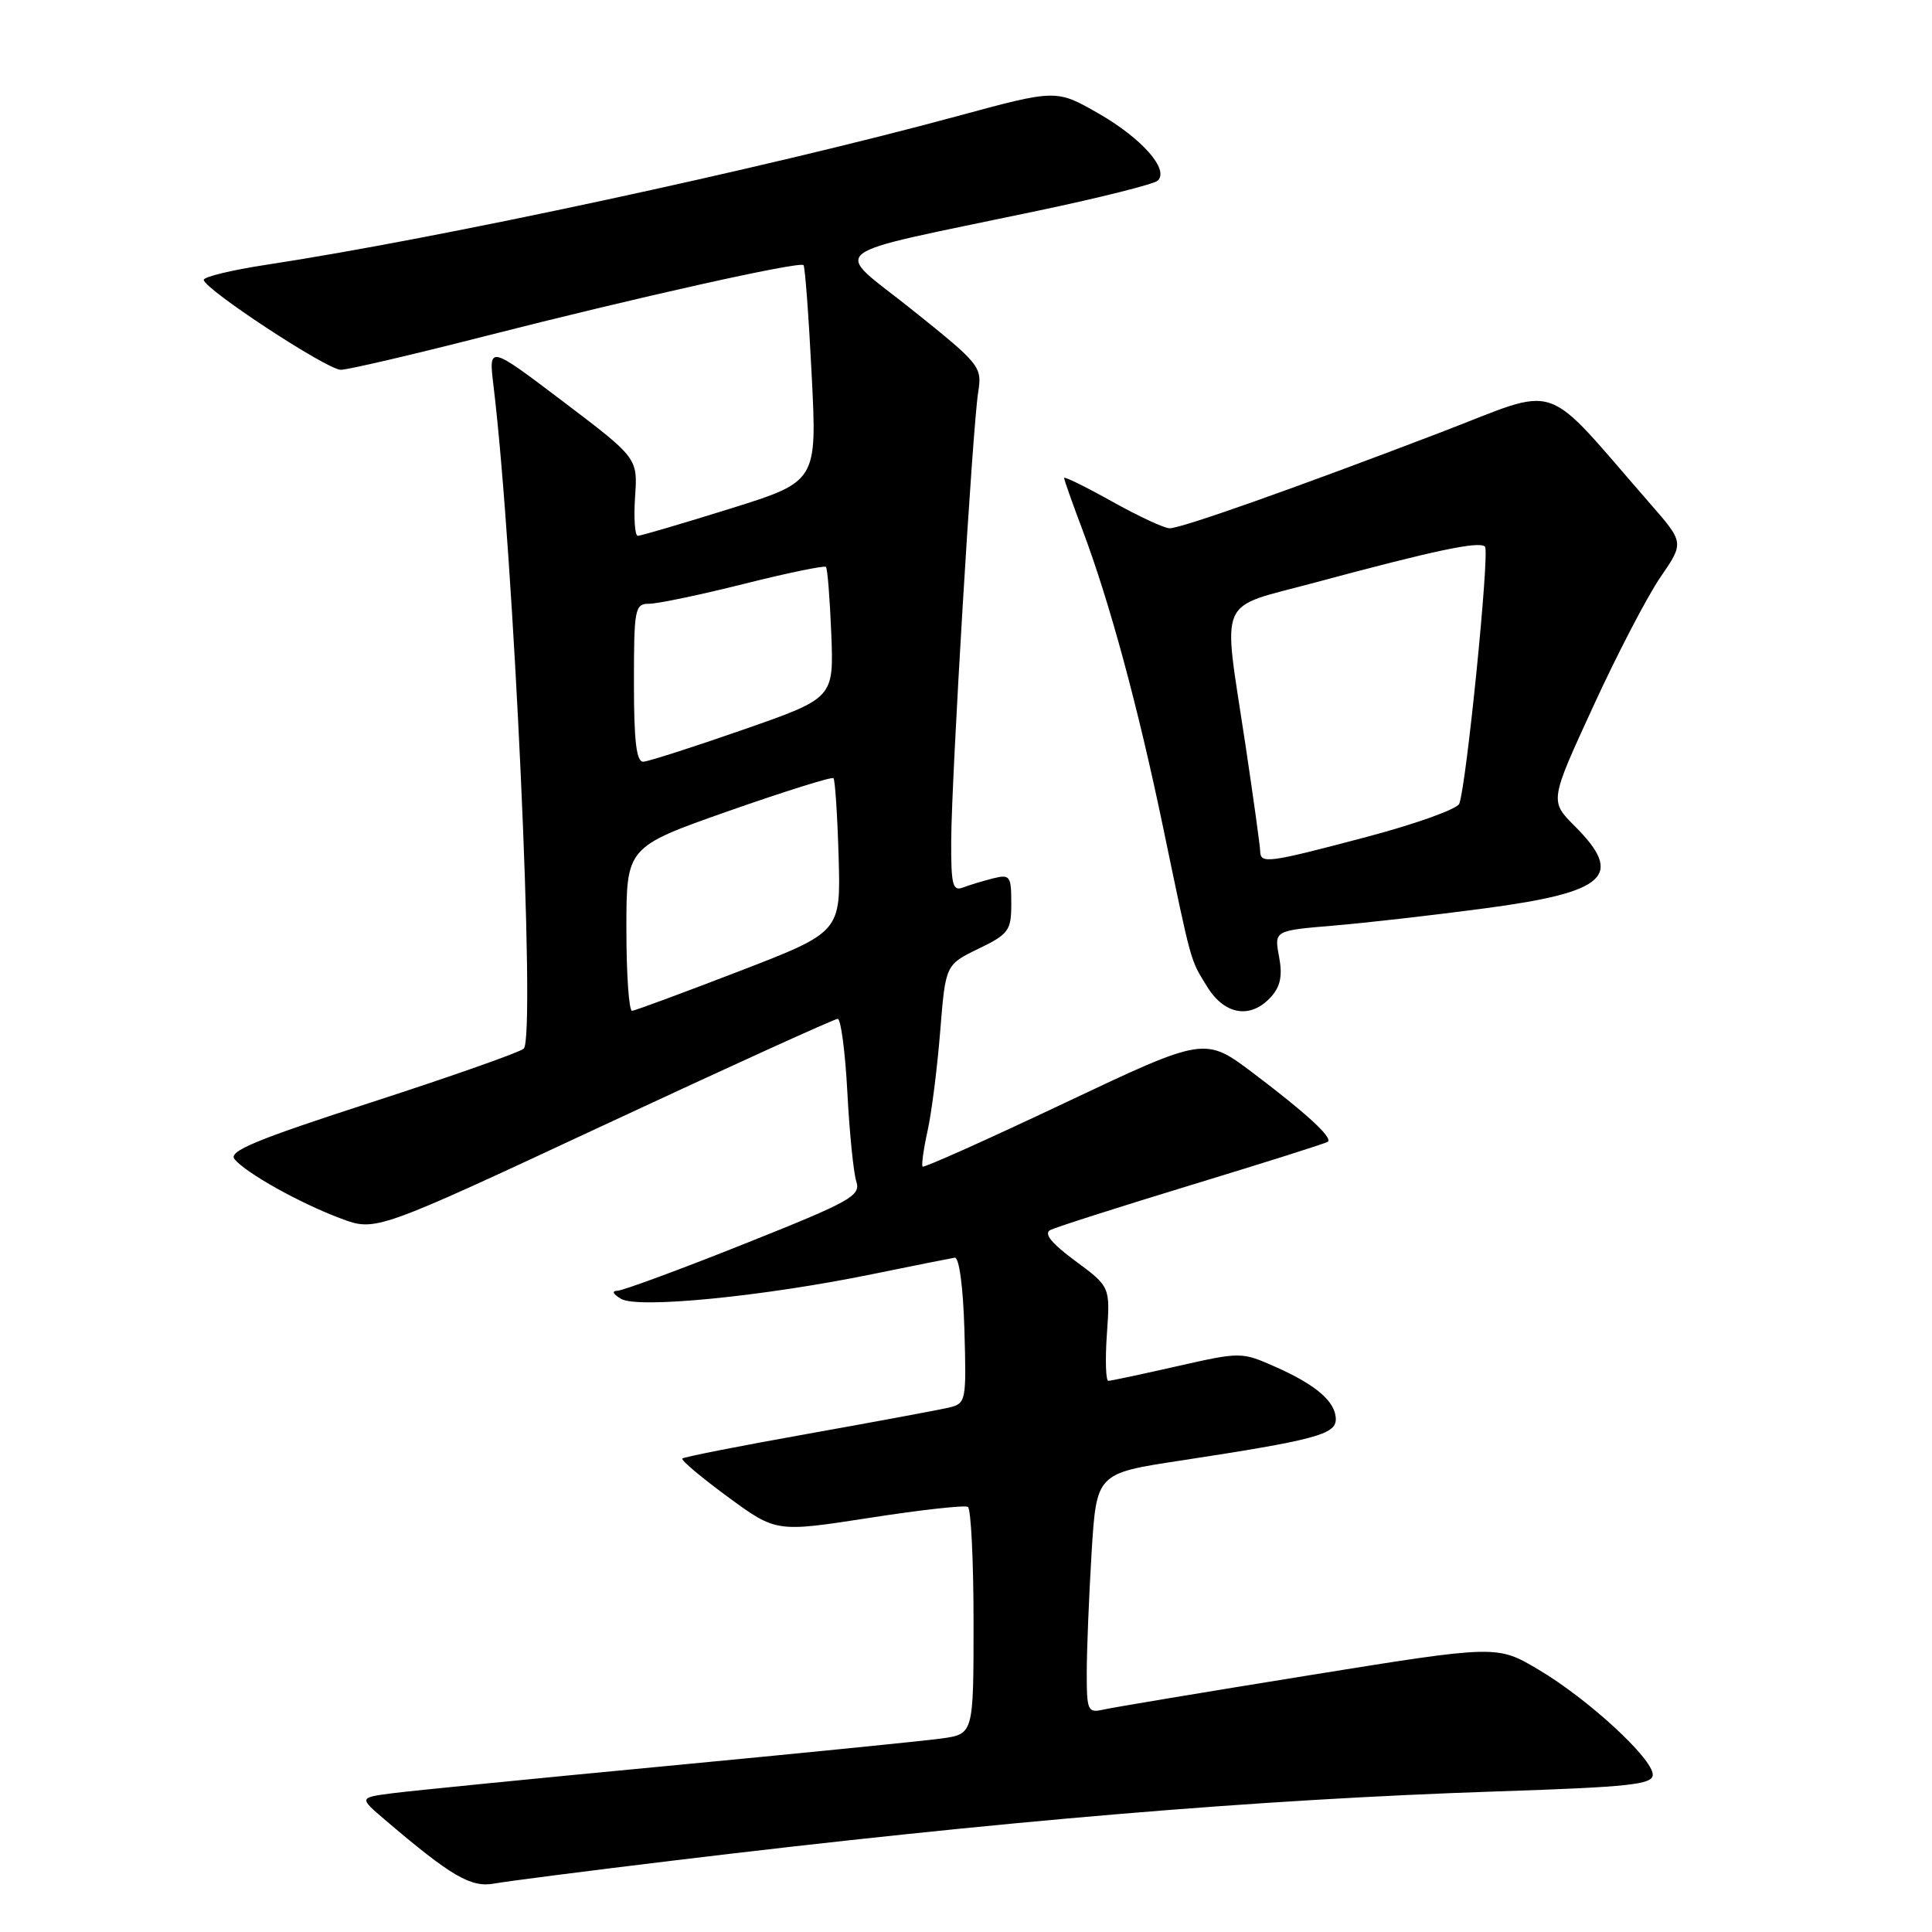 <?xml version="1.0" encoding="UTF-8" standalone="no"?>
<!DOCTYPE svg PUBLIC "-//W3C//DTD SVG 1.1//EN" "http://www.w3.org/Graphics/SVG/1.1/DTD/svg11.dtd" >
<svg xmlns="http://www.w3.org/2000/svg" xmlns:xlink="http://www.w3.org/1999/xlink" version="1.1" viewBox="0 0 256 256">
 <g >
 <path fill="currentColor"
d=" M 89.00 246.56 C 132.82 241.26 166.55 238.43 198.40 237.37 C 215.91 236.79 219.00 236.46 219.00 235.16 C 219.00 233.01 210.42 225.12 203.87 221.24 C 198.36 217.97 198.36 217.97 173.43 221.99 C 159.72 224.20 147.49 226.24 146.25 226.52 C 144.13 227.01 144.00 226.72 144.00 221.67 C 144.00 218.72 144.29 211.57 144.64 205.77 C 145.29 195.23 145.29 195.23 156.39 193.54 C 174.14 190.83 177.00 190.08 177.00 188.07 C 177.00 185.75 174.43 183.52 168.95 181.09 C 164.50 179.13 164.39 179.13 155.98 181.03 C 151.32 182.09 147.21 182.96 146.87 182.97 C 146.52 182.99 146.43 180.19 146.67 176.75 C 147.11 170.50 147.11 170.50 142.48 167.08 C 139.30 164.72 138.27 163.45 139.18 162.98 C 139.91 162.61 148.38 159.90 158.00 156.97 C 167.62 154.04 175.70 151.49 175.94 151.29 C 176.63 150.76 173.13 147.54 166.08 142.21 C 159.65 137.36 159.65 137.36 141.11 146.13 C 130.91 150.96 122.43 154.76 122.25 154.58 C 122.08 154.41 122.37 152.29 122.90 149.88 C 123.44 147.47 124.19 141.53 124.58 136.67 C 125.29 127.83 125.29 127.83 129.64 125.72 C 133.68 123.76 134.00 123.32 134.00 119.69 C 134.00 116.06 133.83 115.83 131.59 116.39 C 130.27 116.72 128.47 117.27 127.59 117.60 C 126.23 118.13 126.01 117.23 126.04 111.36 C 126.09 102.82 128.86 56.75 129.61 52.00 C 130.15 48.59 129.93 48.31 120.88 41.06 C 110.25 32.56 108.32 34.08 137.50 27.93 C 145.75 26.20 152.90 24.40 153.40 23.94 C 154.97 22.48 151.30 18.32 145.52 15.01 C 139.95 11.83 139.95 11.83 126.73 15.42 C 101.09 22.37 58.14 31.61 35.25 35.09 C 30.71 35.78 27.00 36.68 27.00 37.08 C 27.00 38.27 43.35 49.01 45.16 49.00 C 46.07 49.00 54.62 47.01 64.16 44.57 C 84.20 39.45 105.94 34.60 106.47 35.13 C 106.67 35.34 107.16 41.87 107.55 49.65 C 108.27 63.80 108.27 63.80 96.75 67.40 C 90.41 69.38 84.90 71.00 84.51 71.00 C 84.13 71.00 83.96 68.68 84.15 65.85 C 84.50 60.70 84.50 60.70 74.62 53.21 C 64.74 45.73 64.74 45.73 65.39 51.11 C 68.08 73.33 71.01 137.42 69.40 138.95 C 68.91 139.42 59.84 142.62 49.25 146.05 C 33.88 151.03 30.21 152.55 31.08 153.60 C 32.63 155.46 39.70 159.41 45.14 161.45 C 49.78 163.19 49.78 163.19 80.01 149.09 C 96.63 141.34 110.58 135.00 111.00 135.00 C 111.42 135.00 112.00 139.39 112.28 144.75 C 112.56 150.11 113.10 155.43 113.47 156.57 C 114.08 158.45 112.72 159.20 98.63 164.82 C 90.11 168.22 82.54 171.01 81.82 171.03 C 81.02 171.05 81.22 171.48 82.31 172.11 C 84.55 173.42 101.09 171.79 115.50 168.85 C 121.00 167.72 125.95 166.74 126.50 166.65 C 127.09 166.56 127.62 170.46 127.79 176.22 C 128.06 185.63 128.00 185.96 125.79 186.50 C 124.53 186.80 116.14 188.36 107.14 189.97 C 98.14 191.57 90.61 193.06 90.41 193.26 C 90.20 193.47 92.91 195.75 96.43 198.34 C 102.84 203.04 102.84 203.04 115.17 201.13 C 121.95 200.07 127.84 199.42 128.25 199.67 C 128.66 199.91 129.00 206.79 129.00 214.95 C 129.00 229.77 129.00 229.77 124.75 230.36 C 122.41 230.68 106.10 232.32 88.50 233.99 C 70.90 235.66 54.49 237.29 52.03 237.61 C 47.56 238.19 47.56 238.19 51.03 241.15 C 59.78 248.61 62.40 250.15 65.49 249.58 C 67.15 249.28 77.72 247.92 89.00 246.56 Z  M 168.41 132.10 C 169.67 130.70 169.96 129.29 169.48 126.75 C 168.84 123.31 168.84 123.31 176.67 122.65 C 180.98 122.29 190.05 121.26 196.83 120.35 C 212.89 118.21 215.25 116.05 208.67 109.47 C 205.34 106.14 205.34 106.14 211.12 93.58 C 214.29 86.67 218.30 78.97 220.03 76.46 C 223.16 71.90 223.16 71.90 218.62 66.70 C 204.09 50.05 207.12 51.09 190.96 57.27 C 171.51 64.71 156.55 70.00 154.98 70.00 C 154.27 70.00 150.84 68.40 147.35 66.45 C 143.86 64.50 141.00 63.10 141.00 63.33 C 141.00 63.57 142.11 66.71 143.47 70.31 C 147.04 79.82 150.76 93.53 154.09 109.50 C 157.96 128.07 157.68 127.05 159.96 130.75 C 162.28 134.51 165.73 135.06 168.41 132.10 Z  M 83.00 123.11 C 83.00 112.23 83.00 112.23 96.53 107.47 C 103.97 104.86 110.23 102.90 110.44 103.11 C 110.65 103.32 110.96 108.00 111.12 113.50 C 111.41 123.50 111.41 123.50 97.95 128.69 C 90.55 131.54 84.16 133.91 83.75 133.94 C 83.34 133.97 83.00 129.10 83.00 123.11 Z  M 84.00 90.50 C 84.00 80.61 84.12 80.00 86.03 80.00 C 87.15 80.00 92.79 78.82 98.57 77.37 C 104.34 75.92 109.24 74.91 109.44 75.12 C 109.65 75.33 109.96 79.33 110.15 84.00 C 110.48 92.50 110.48 92.50 98.49 96.68 C 91.89 98.98 85.94 100.89 85.25 100.93 C 84.33 100.98 84.00 98.27 84.00 90.50 Z  M 166.98 112.75 C 166.96 112.06 166.07 105.65 165.00 98.50 C 162.01 78.61 161.09 80.74 174.25 77.19 C 190.06 72.93 196.01 71.67 196.77 72.43 C 197.41 73.08 194.32 104.00 193.36 106.50 C 193.09 107.20 187.58 109.18 181.11 110.89 C 167.89 114.39 167.01 114.50 166.98 112.75 Z "/>
</g>
</svg>